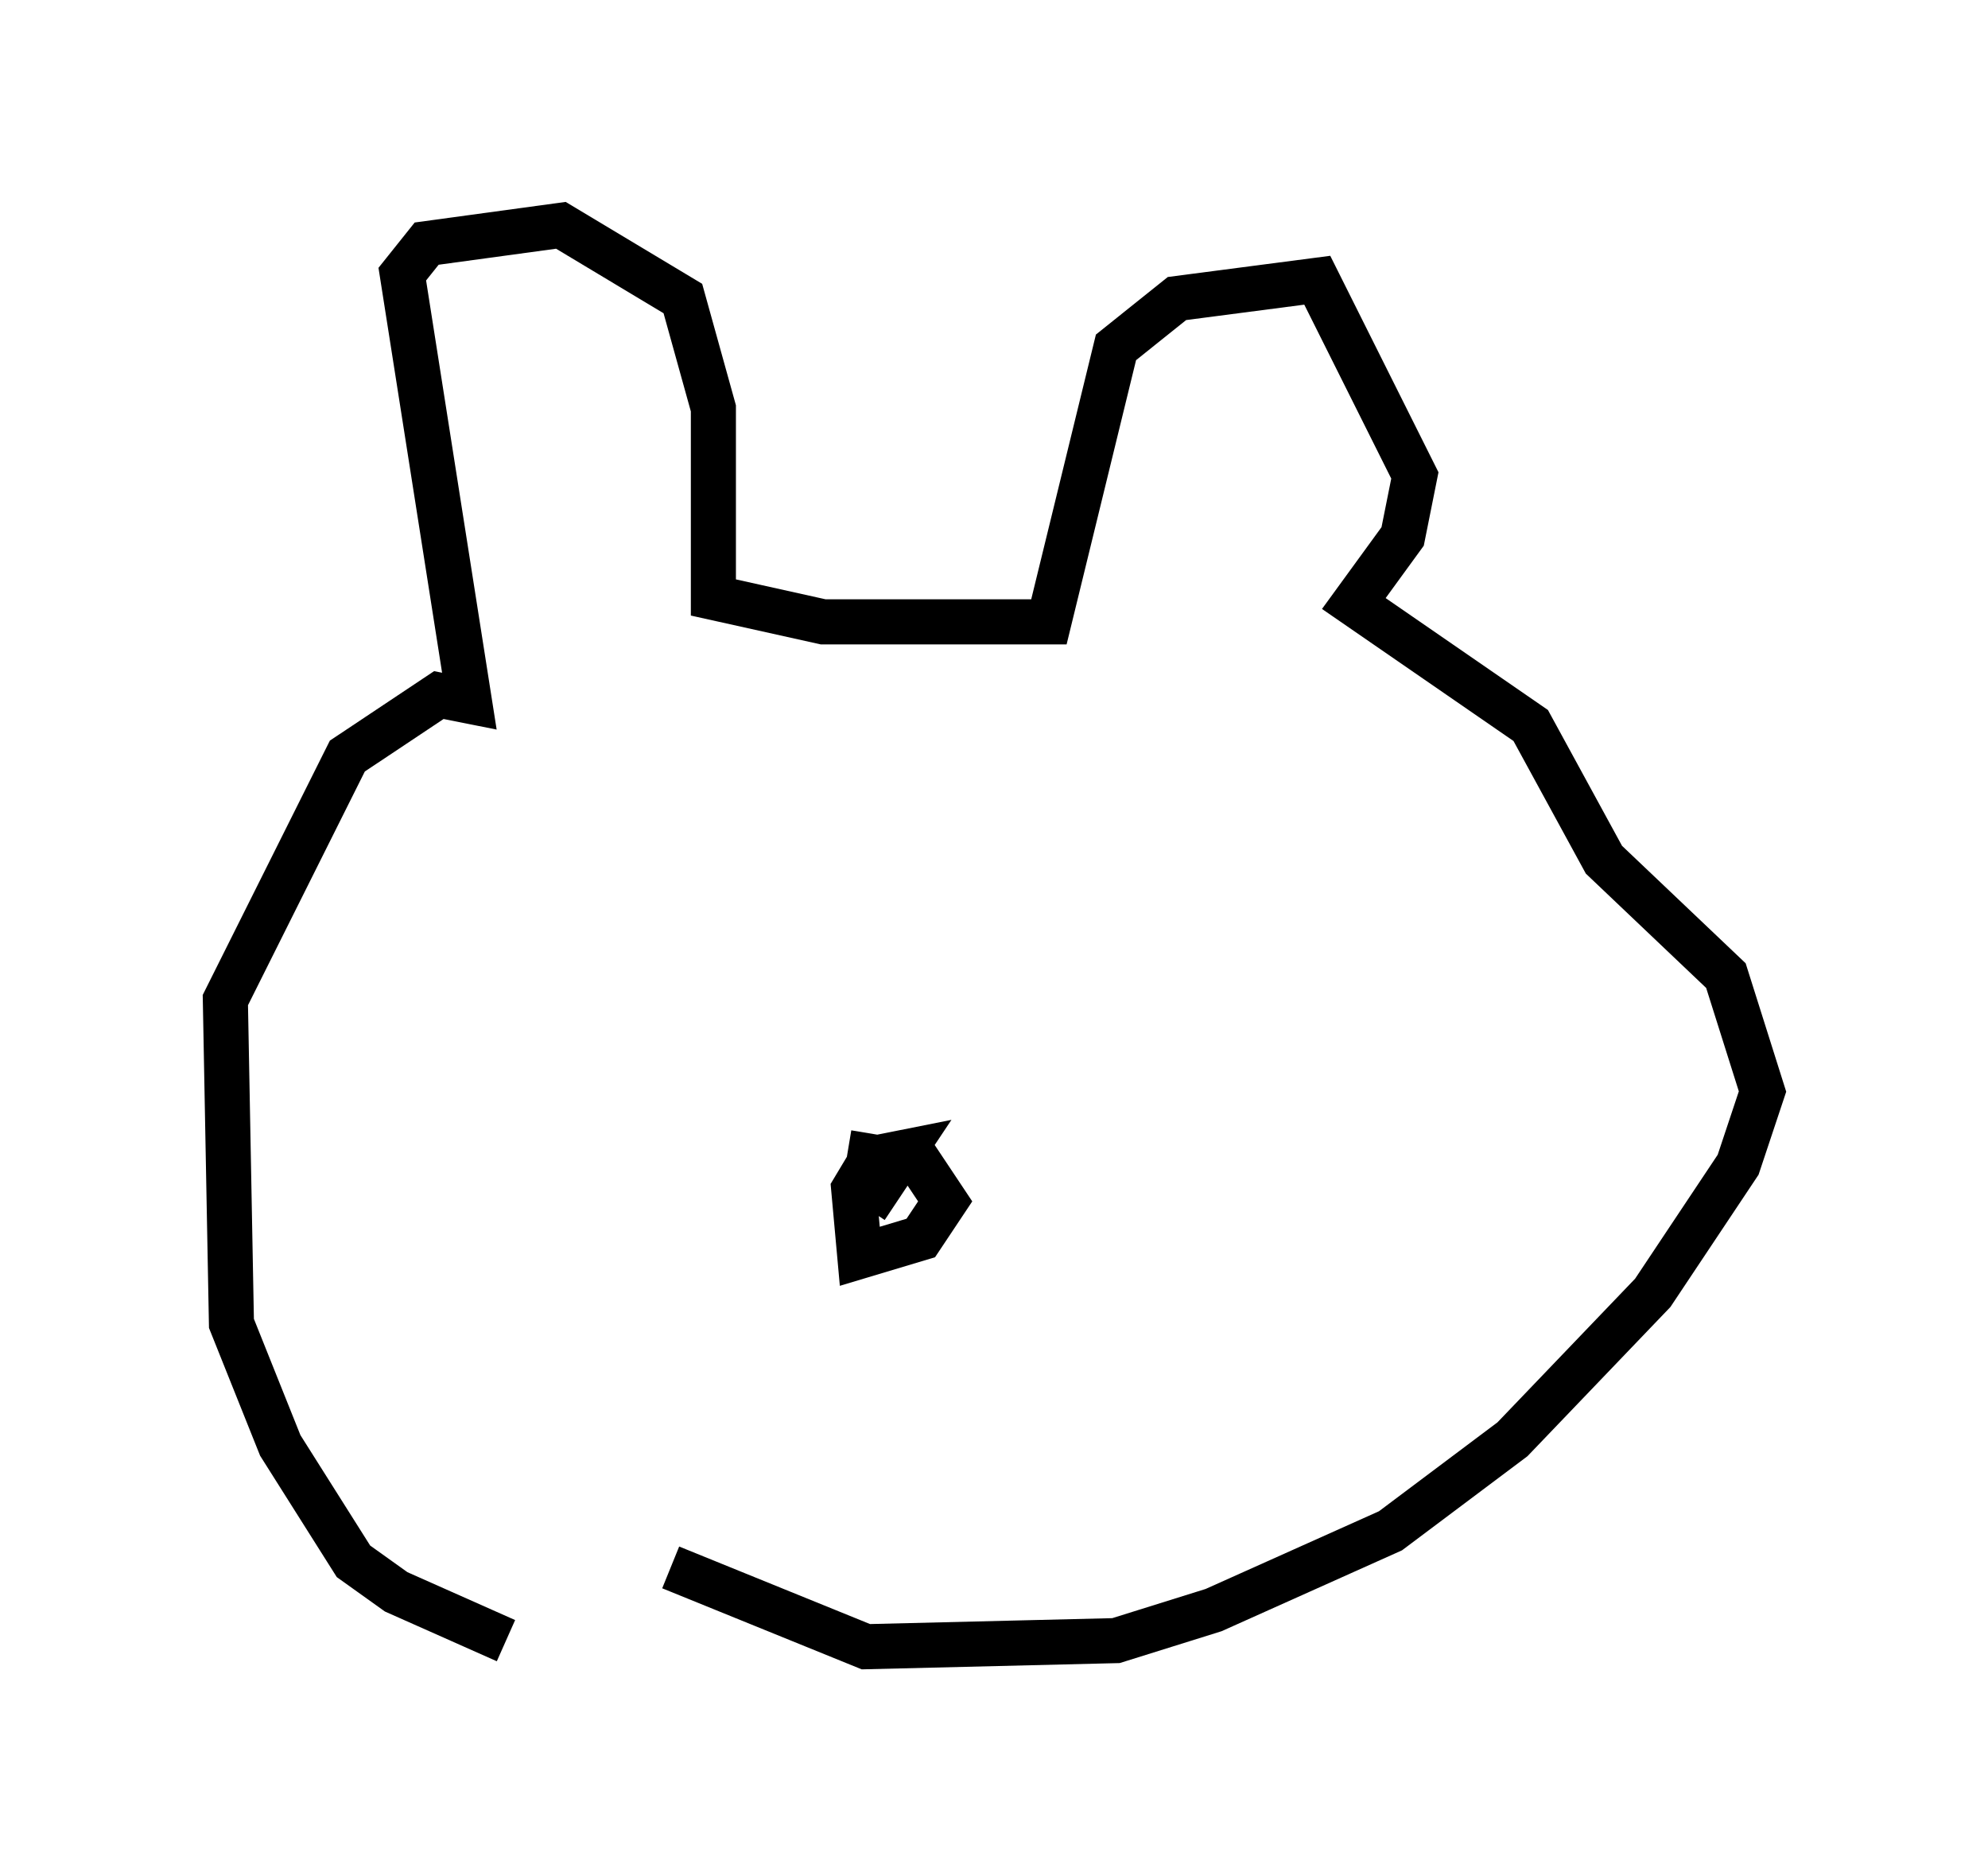 <?xml version="1.0" encoding="utf-8" ?>
<svg baseProfile="full" height="41.529" version="1.1" width="44.1" xmlns="http://www.w3.org/2000/svg" xmlns:ev="http://www.w3.org/2001/xml-events" xmlns:xlink="http://www.w3.org/1999/xlink"><defs /><rect fill="white" height="41.529" width="44.1" x="0" y="0" /><path d="M16.637, 36.393 m-5.413, 0.0 l-2.436, -1.083 -0.947, -0.677 l-1.624, -2.571 -1.083, -2.706 l-0.135, -7.172 2.706, -5.413 l2.03, -1.353 0.677, 0.135 l-1.488, -9.472 0.541, -0.677 l2.977, -0.406 2.706, 1.624 l0.677, 2.436 0.0, 4.195 l2.436, 0.541 5.007, 0.0 l1.488, -6.089 1.353, -1.083 l3.112, -0.406 2.165, 4.33 l-0.271, 1.353 -1.083, 1.488 l3.924, 2.706 1.624, 2.977 l2.706, 2.571 0.812, 2.571 l-0.541, 1.624 -1.894, 2.842 l-3.112, 3.248 -2.706, 2.03 l-3.924, 1.759 -2.165, 0.677 l-5.548, 0.135 -4.33, -1.759 m3.924, -9.202 l1.624, 0.271 0.541, 0.812 l-0.541, 0.812 -1.353, 0.406 l-0.135, -1.488 0.406, -0.677 l0.677, -0.135 -0.812, 1.218 " fill="none" stroke="black" stroke-width="1" /></svg>